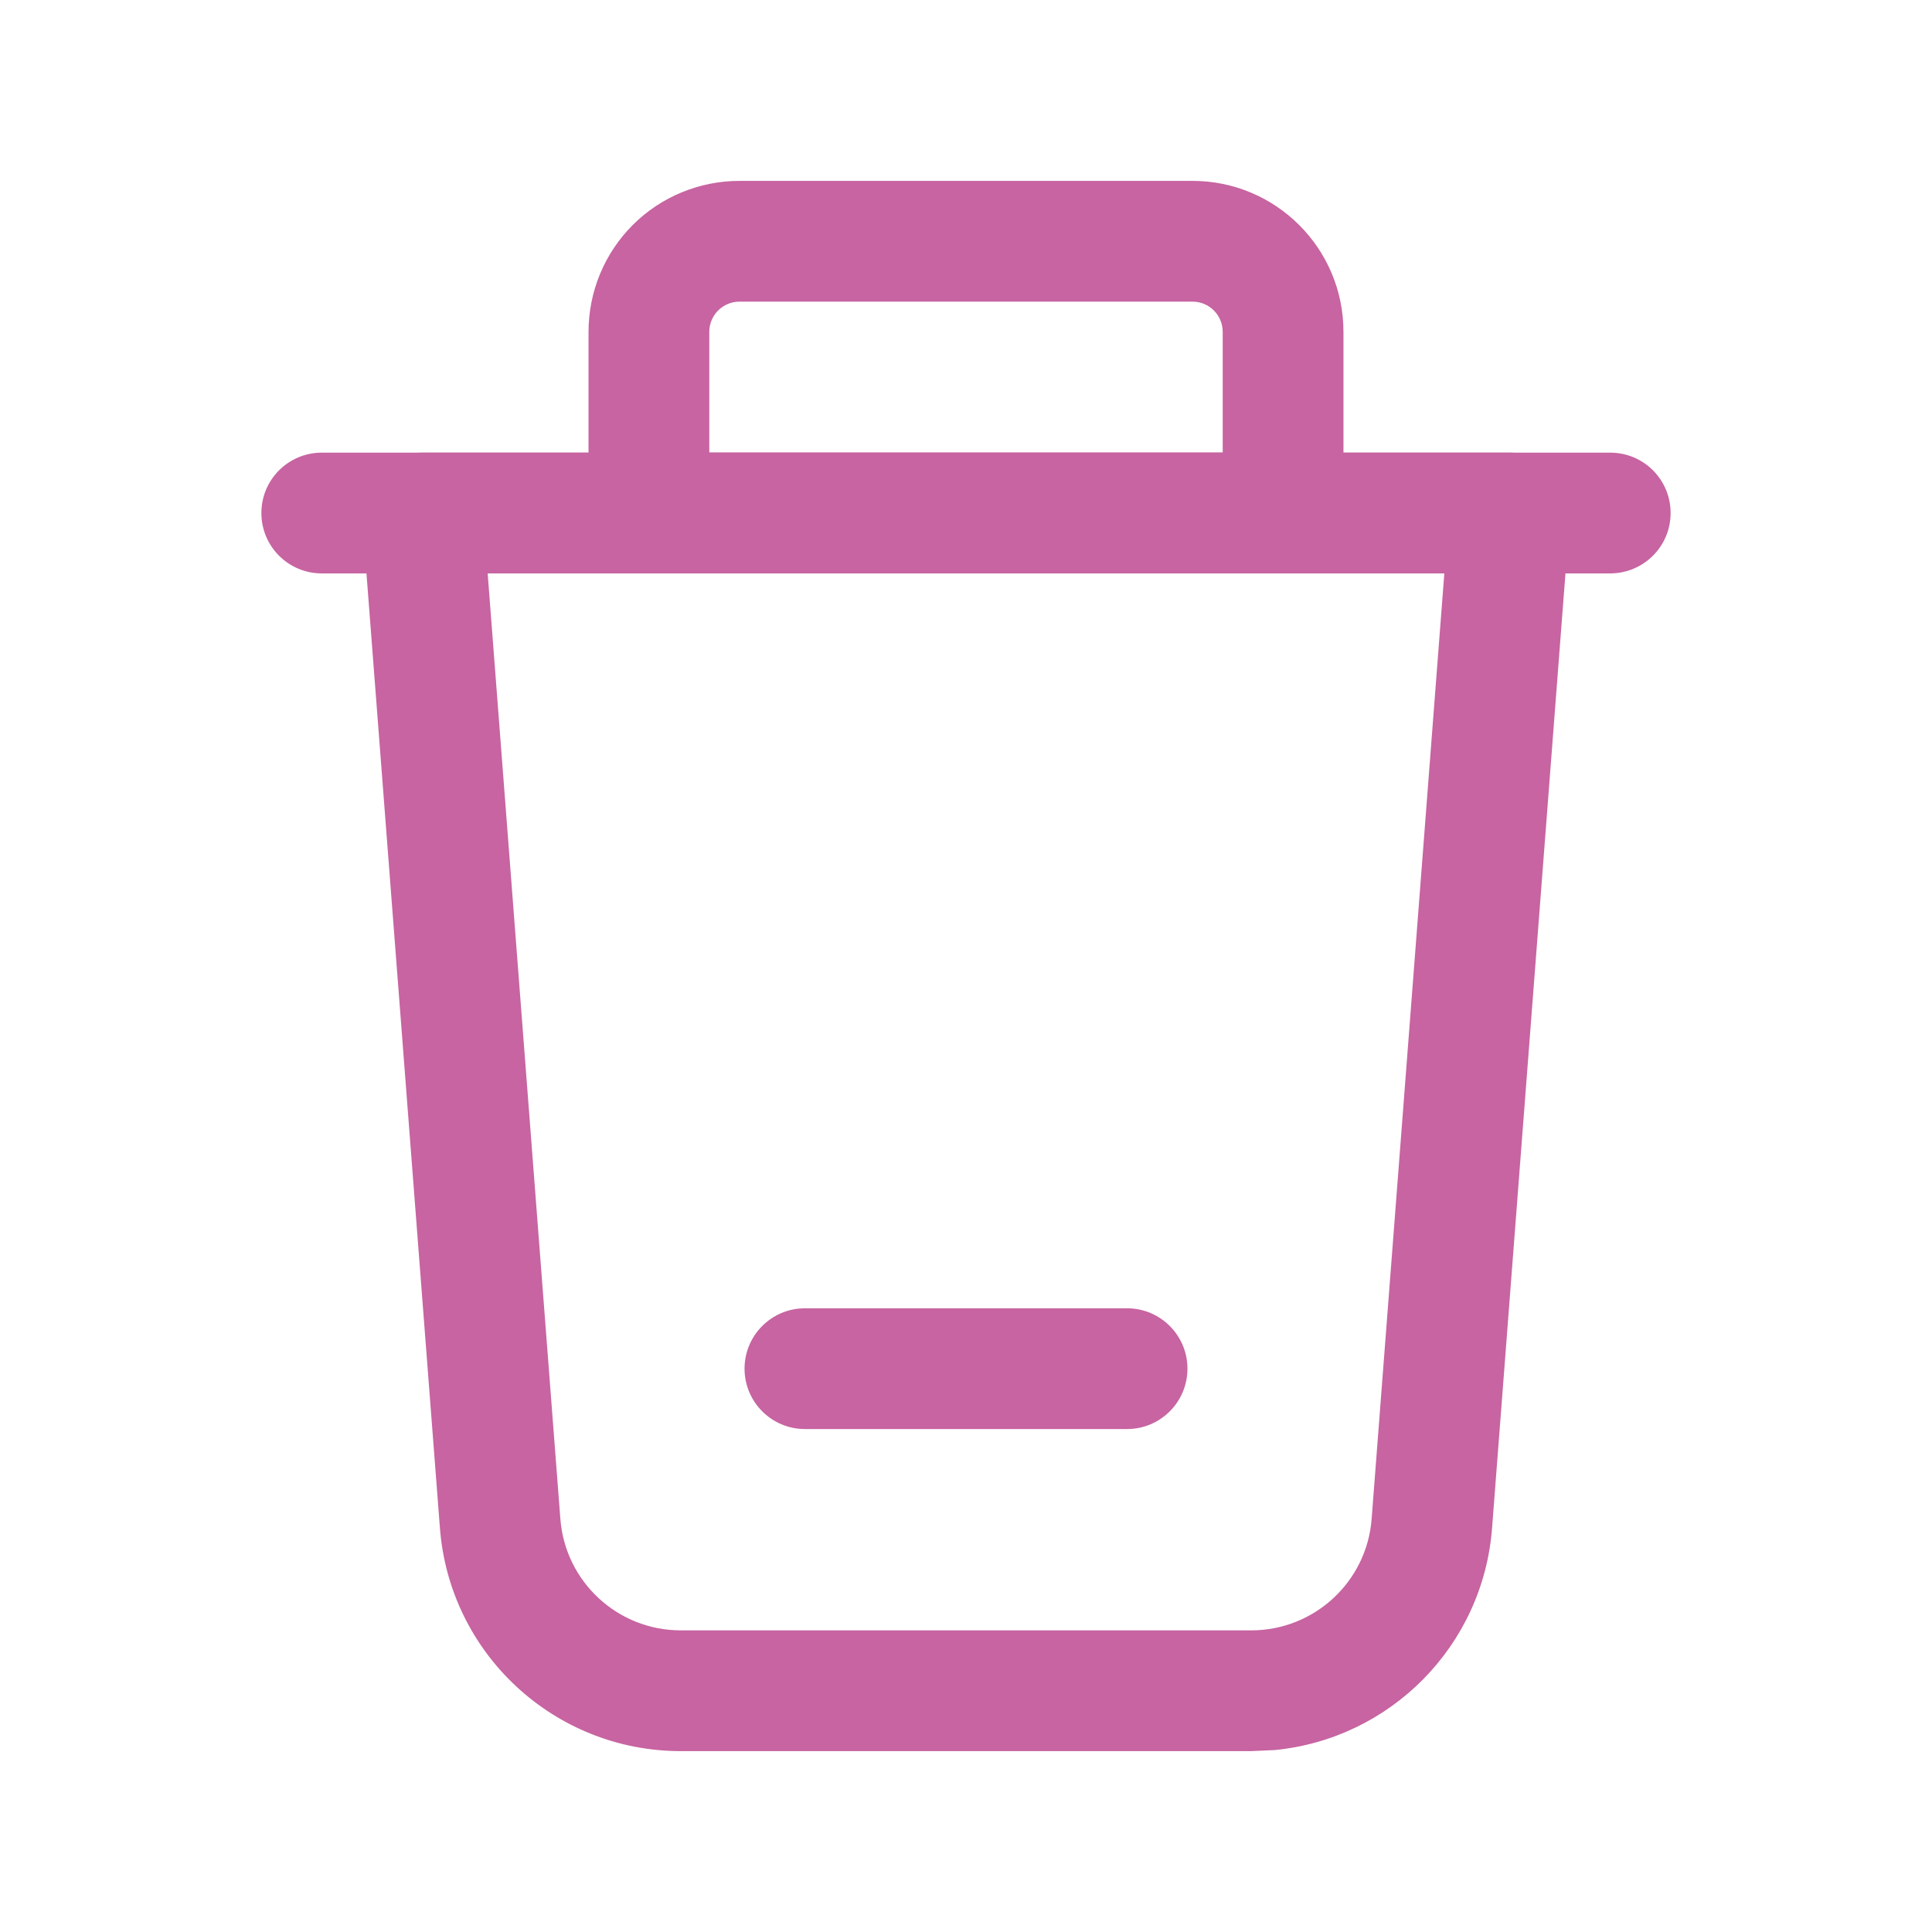 <svg width="24" height="24" viewBox="0 0 24 24" fill="none" xmlns="http://www.w3.org/2000/svg">
<path d="M18.753 5.623C18.962 5.623 19.161 5.71 19.303 5.863C19.445 6.016 19.516 6.222 19.5 6.43L18.535 18.983C18.422 20.449 17.269 21.602 15.833 21.74L15.543 21.753H8.457C6.889 21.753 5.585 20.546 5.465 18.983L4.499 6.43C4.483 6.222 4.555 6.016 4.697 5.863C4.839 5.71 5.038 5.623 5.247 5.623H18.753ZM6.961 18.868C7.021 19.65 7.673 20.253 8.457 20.253H15.543C16.327 20.253 16.979 19.65 17.039 18.868L17.942 7.123H6.058L6.961 18.868Z" fill="#C764A1"/>
<path d="M20.003 5.623C20.418 5.623 20.753 5.958 20.753 6.373C20.753 6.787 20.418 7.122 20.003 7.123H3.997C3.582 7.123 3.247 6.787 3.247 6.373C3.247 5.958 3.583 5.623 3.997 5.623H20.003Z" fill="#C764A1"/>
<path d="M15.189 4.122C15.188 3.914 15.021 3.747 14.814 3.747H9.186C9.086 3.747 8.991 3.787 8.921 3.857C8.851 3.927 8.811 4.022 8.811 4.122V5.623H15.189V4.122ZM16.689 6.373C16.689 6.787 16.353 7.123 15.939 7.123H8.061C7.647 7.123 7.311 6.787 7.311 6.373V4.122C7.311 3.624 7.508 3.147 7.86 2.795C8.211 2.444 8.689 2.247 9.186 2.247H14.814C15.849 2.247 16.689 3.086 16.689 4.122V6.373Z" fill="#C764A1"/>
<path d="M14.001 16.252C14.415 16.252 14.751 16.588 14.751 17.002C14.751 17.416 14.415 17.752 14.001 17.752H9.999C9.585 17.752 9.249 17.416 9.249 17.002C9.249 16.588 9.585 16.252 9.999 16.252H14.001Z" fill="#C764A1"/>
</svg>
